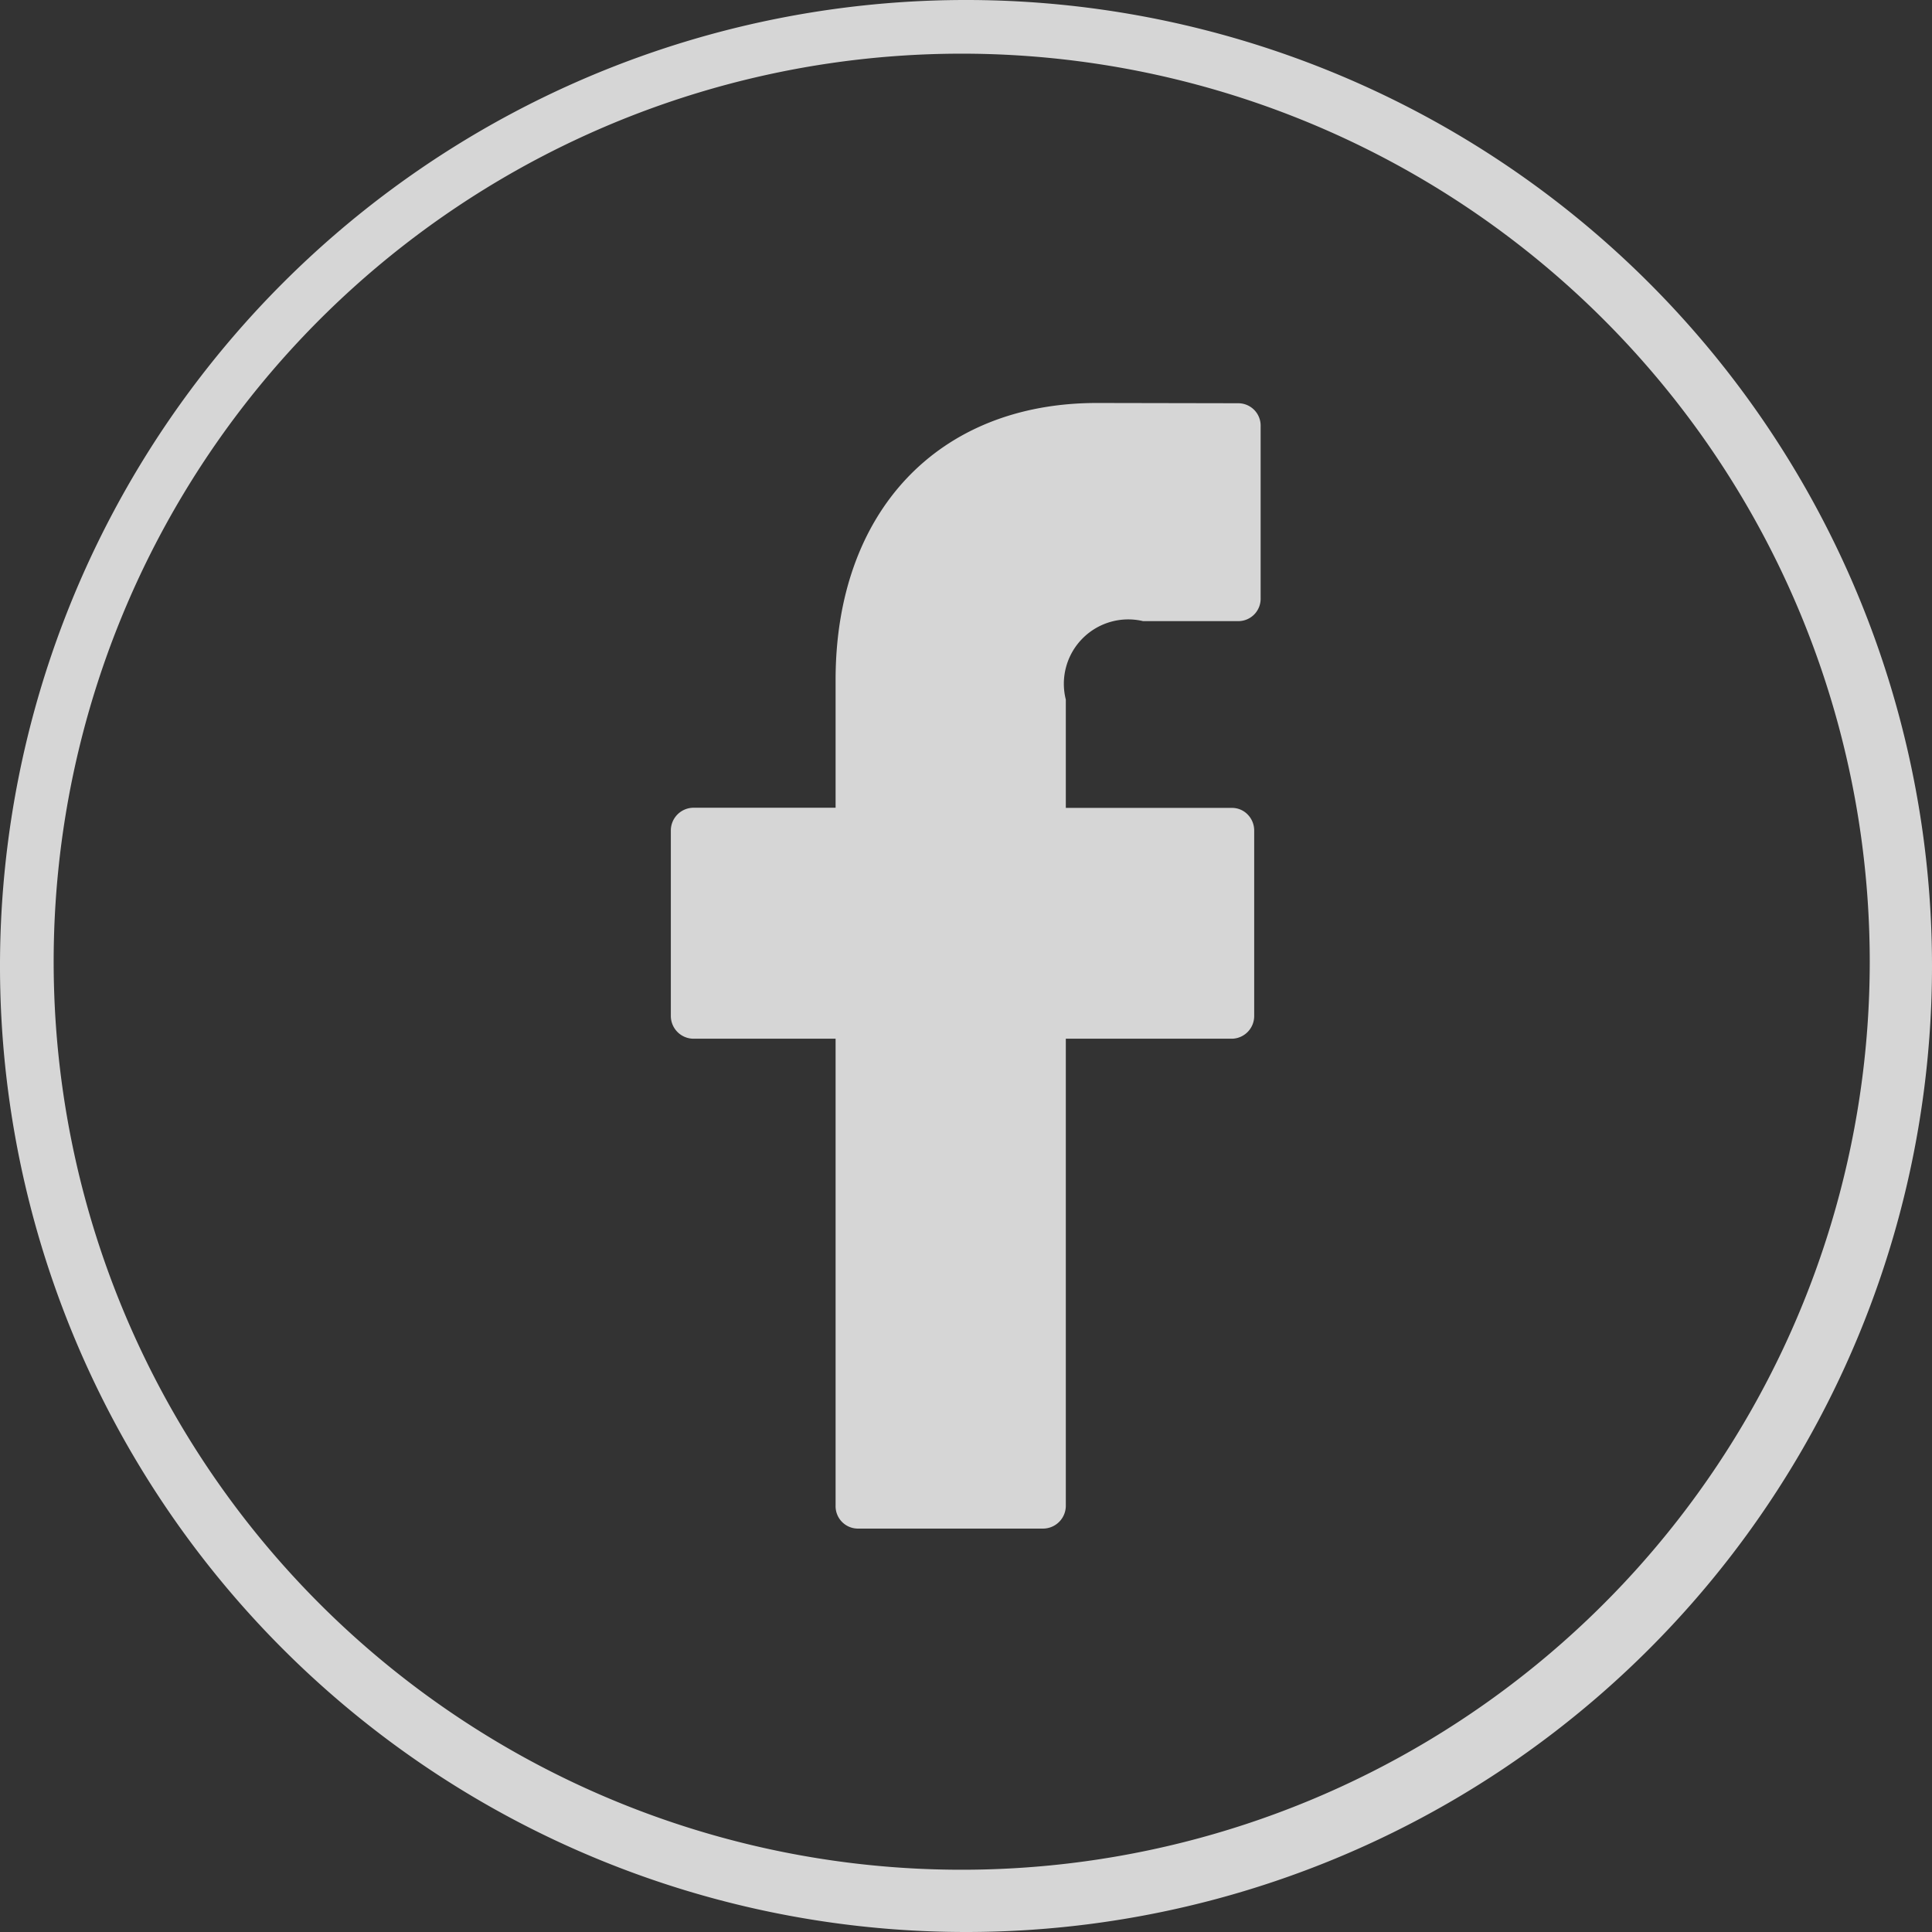 <svg xmlns="http://www.w3.org/2000/svg" width="36" height="36" viewBox="0 0 36 36">
  <rect x="0" y="0" width="36" height="36" fill="#333333" stroke="none"/>
  <defs>
    <style>
      .cls-1 {
        fill: #fff;
        fill-rule: evenodd;
        opacity: 0.8;
      }
    </style>
  </defs>
  <path id="facebook" class="cls-1" d="M1308.08,196.514l-2.64-.005c-2.96,0-4.87,2.026-4.87,5.162v2.38h-2.65a0.425,0.425,0,0,0-.42.428v3.448a0.425,0.425,0,0,0,.42.428h2.65v8.7a0.417,0.417,0,0,0,.41.428h3.46a0.426,0.426,0,0,0,.42-0.428v-8.7h3.1a0.423,0.423,0,0,0,.41-0.428v-3.448a0.425,0.425,0,0,0-.12-0.3,0.405,0.405,0,0,0-.29-0.125h-3.1v-2.018a1.2,1.2,0,0,1,1.44-1.462h1.78a0.417,0.417,0,0,0,.41-0.428v-3.2A0.417,0.417,0,0,0,1308.08,196.514ZM1303,225a18,18,0,1,1,18-18A18,18,0,0,1,1303,225Zm-0.08-35a16.92,16.92,0,1,0,16.92,16.919A16.922,16.922,0,0,0,1302.92,190Z" transform="translate(-1285 -189)"/>
</svg>
